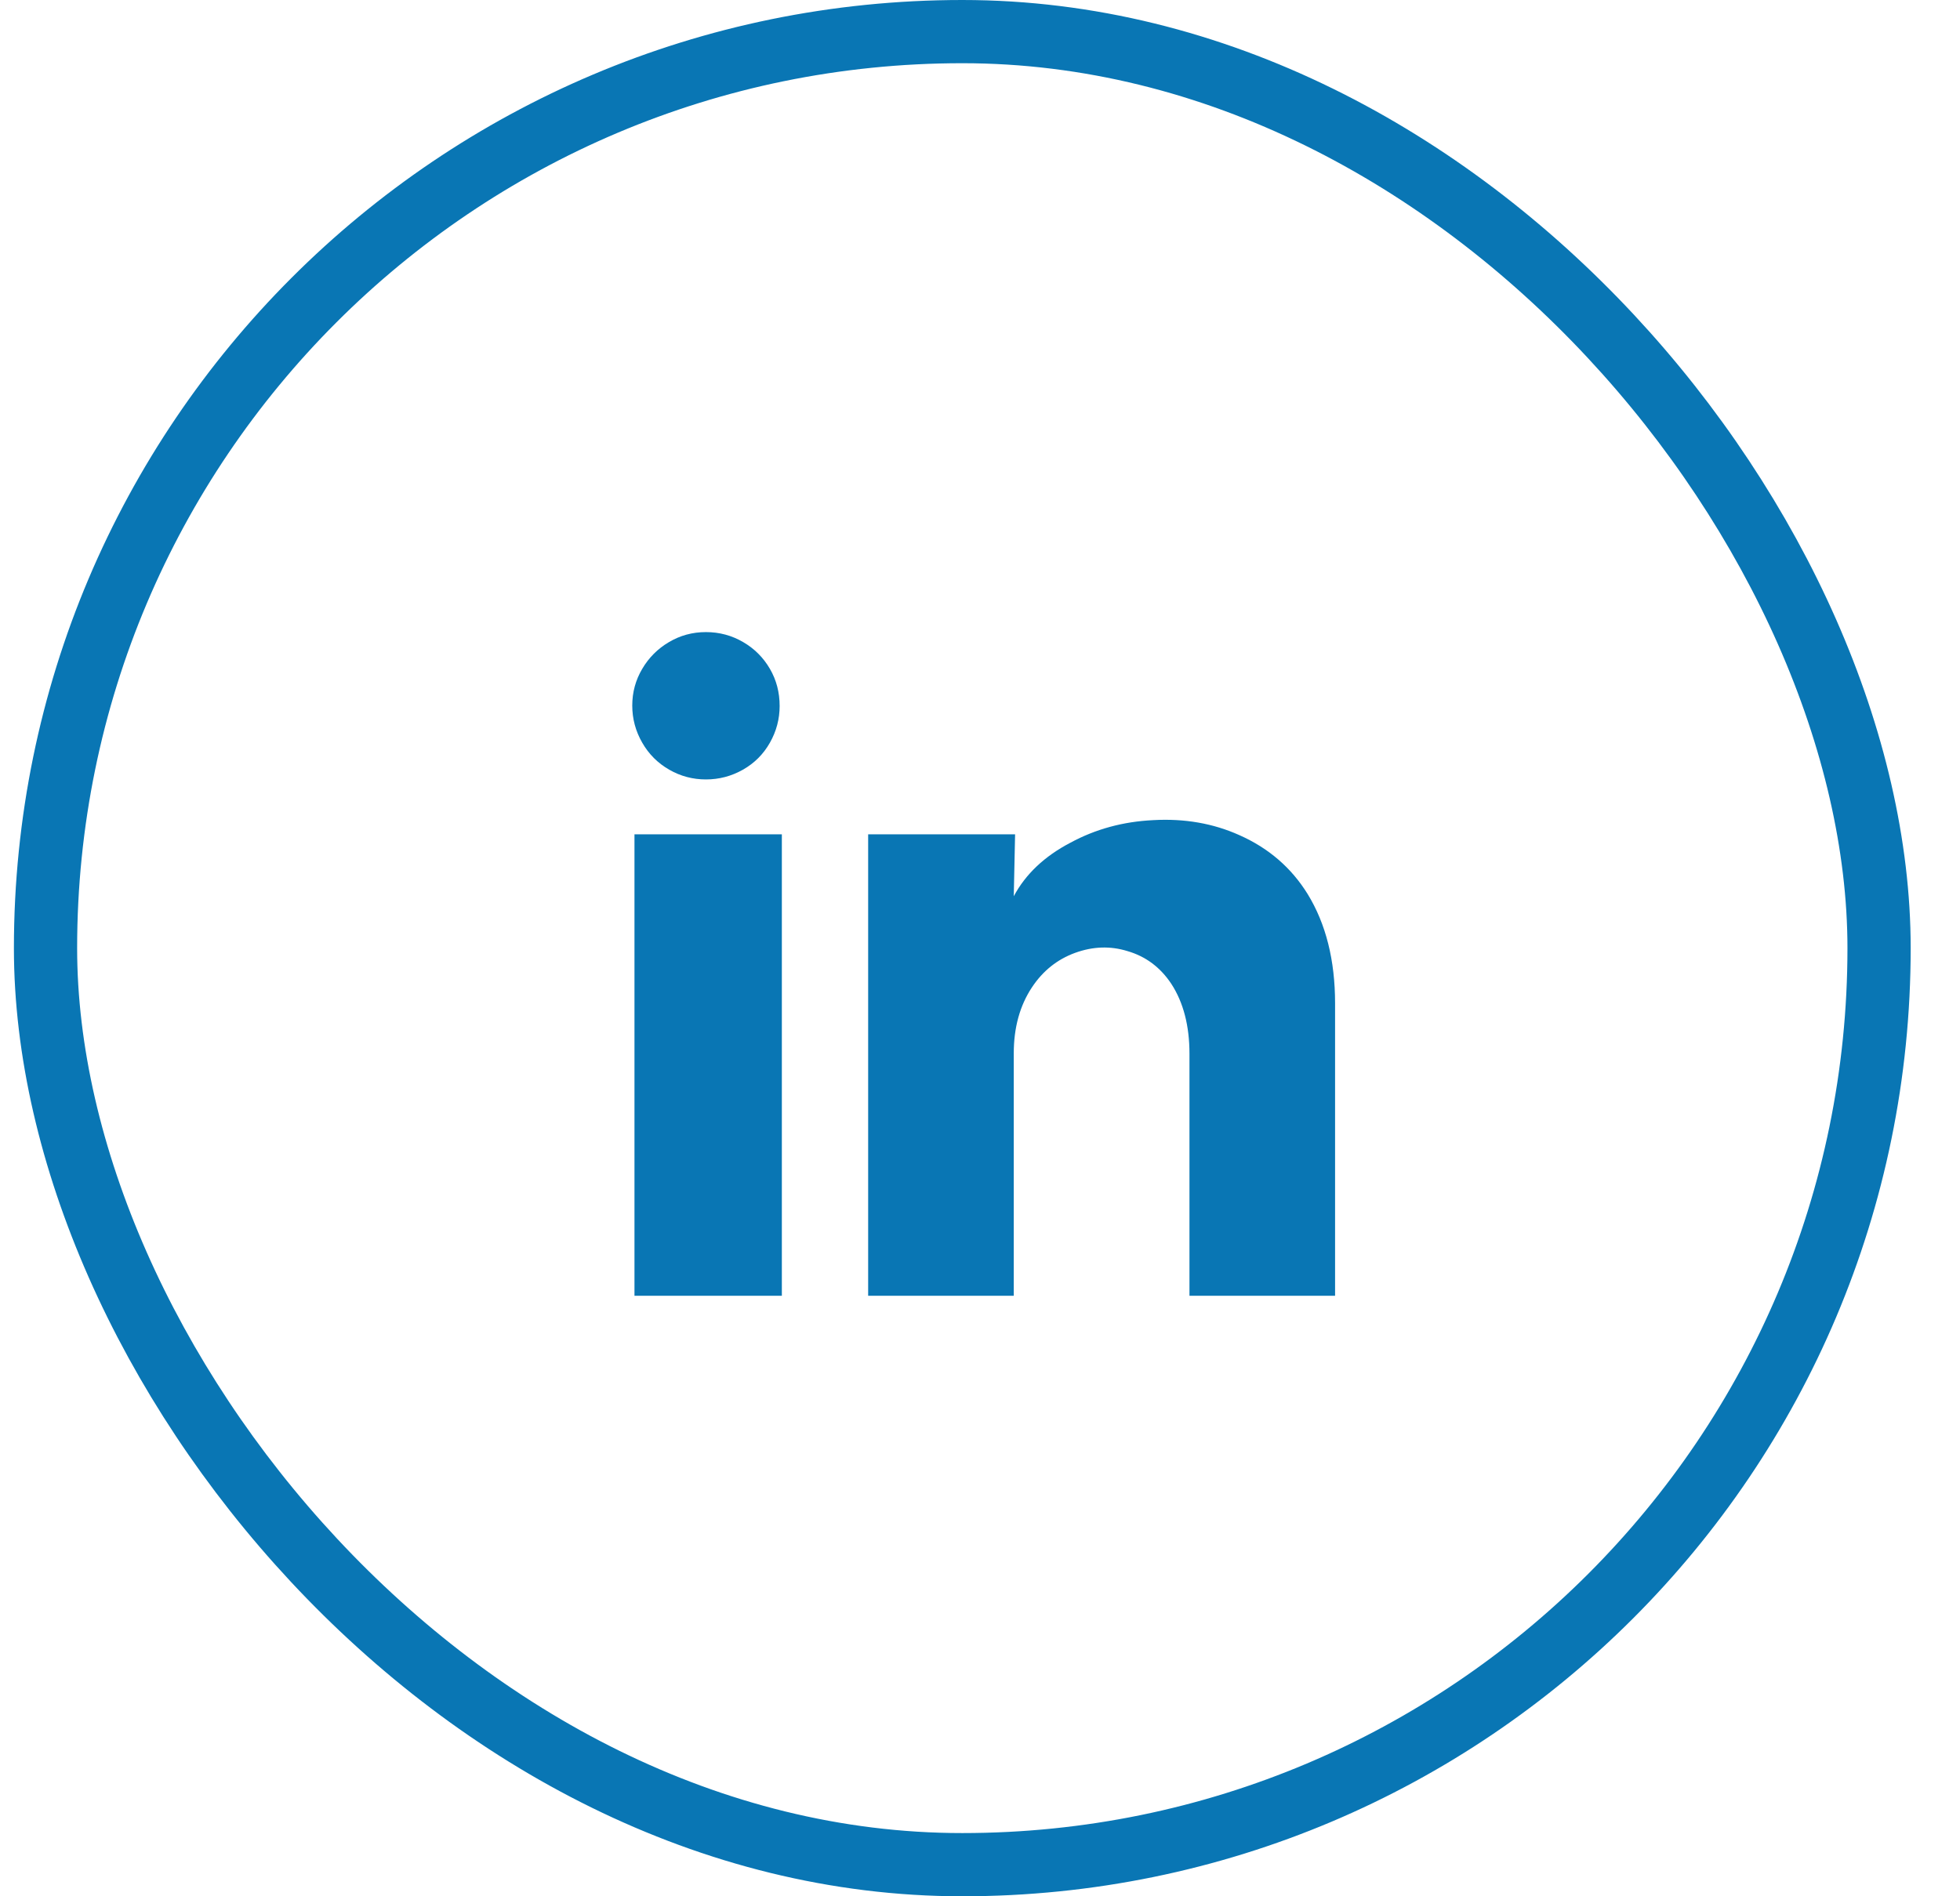 <svg width="31" height="30" viewBox="0 0 31 30" fill="none" xmlns="http://www.w3.org/2000/svg">
<rect x="0.72" y="0.5" width="29" height="29" rx="14.5" stroke="#0976B4"/>
<g clip-path="url(#clip0_23_1758)">
<path d="M12.331 11.169C12.331 11.374 12.28 11.568 12.177 11.75C12.074 11.932 11.932 12.074 11.75 12.177C11.568 12.28 11.373 12.331 11.165 12.331C10.958 12.331 10.764 12.28 10.585 12.177C10.405 12.074 10.262 11.932 10.158 11.75C10.053 11.568 10 11.372 10 11.162C10 10.952 10.053 10.758 10.158 10.581C10.262 10.404 10.404 10.262 10.581 10.158C10.758 10.053 10.953 10 11.165 10C11.378 10 11.574 10.053 11.754 10.158C11.933 10.262 12.074 10.404 12.177 10.581C12.28 10.758 12.331 10.954 12.331 11.169ZM12.366 13.199H10.035V20.5H12.366V13.199ZM16.055 13.199H13.731V20.5H16.034V16.664C16.034 16.258 16.13 15.91 16.321 15.621C16.494 15.36 16.721 15.178 17.003 15.075C17.286 14.972 17.562 14.963 17.833 15.047C18.122 15.131 18.353 15.304 18.526 15.565C18.717 15.859 18.813 16.228 18.813 16.671V20.5H21.116V15.873C21.116 15.192 20.971 14.615 20.682 14.144C20.425 13.729 20.066 13.418 19.604 13.213C19.189 13.026 18.734 12.947 18.239 12.975C17.763 12.998 17.327 13.117 16.93 13.332C16.519 13.547 16.221 13.829 16.034 14.179L16.055 13.199Z" fill="#0976B4"/>
</g>
<defs>
<clipPath id="clip0_23_1758">
<rect width="11.116" height="14.5" fill="white" transform="matrix(1 0 0 -1 10 22.5)"/>
</clipPath>
</defs>
</svg>
